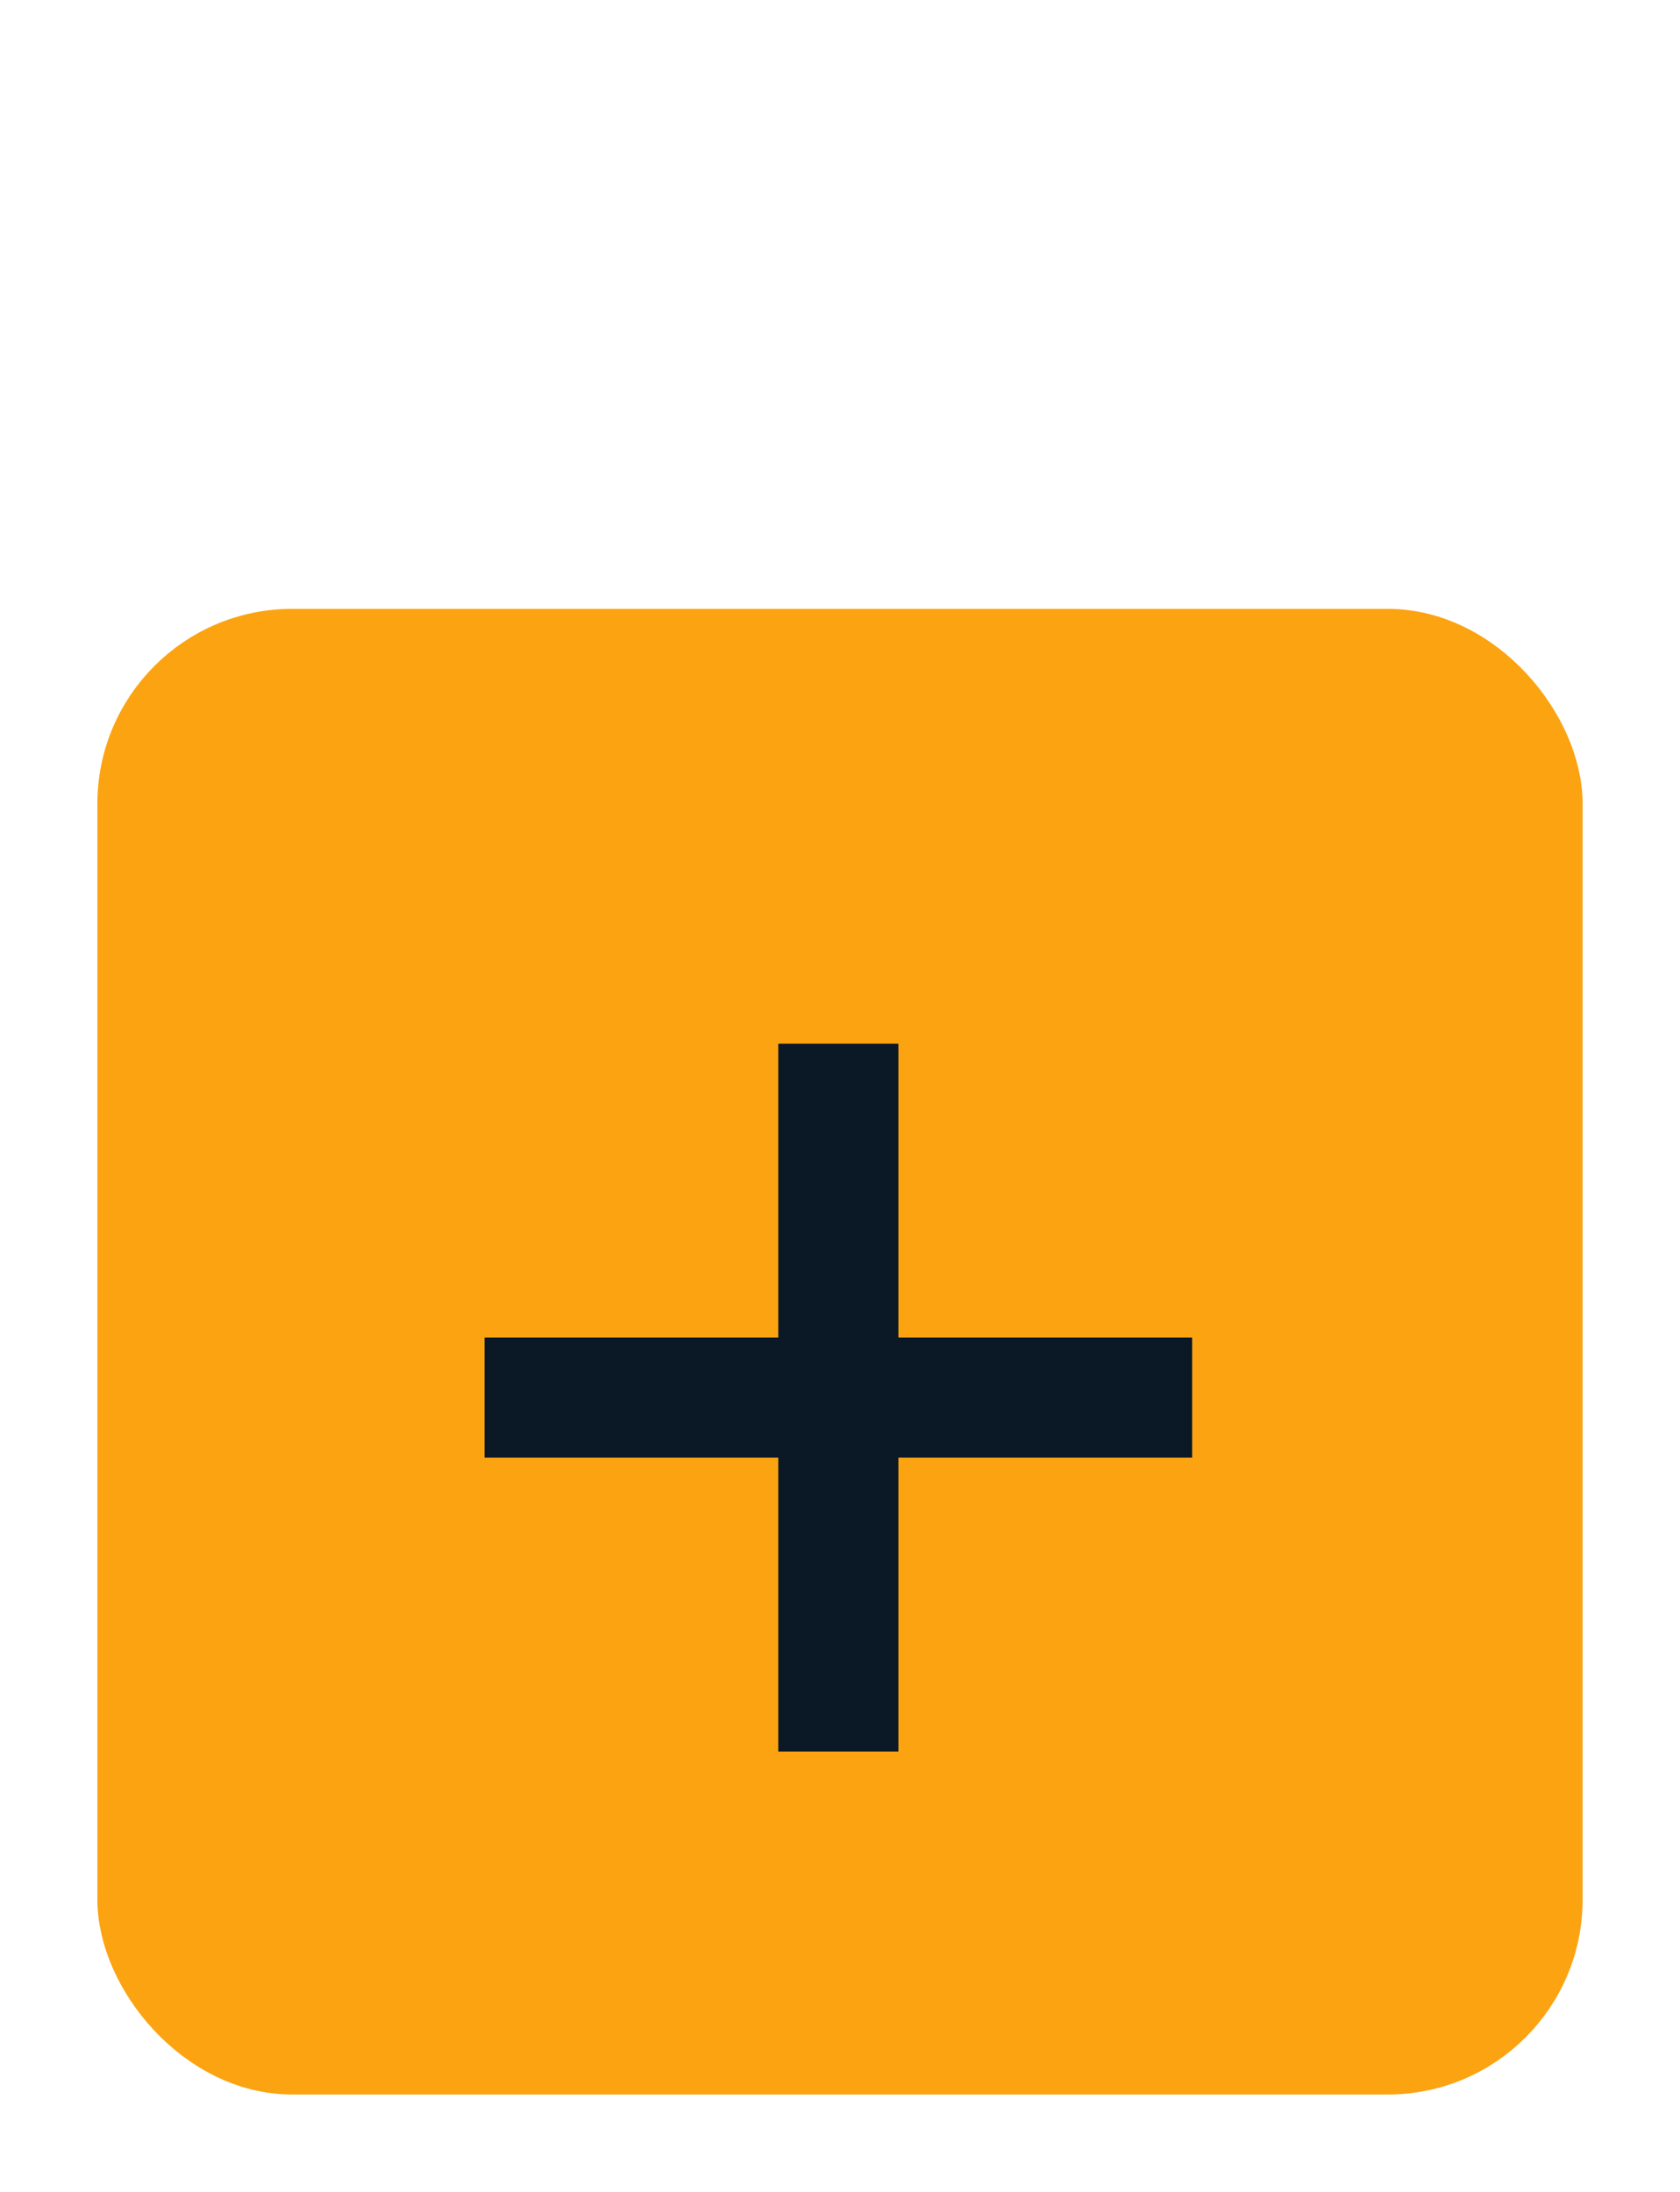 <svg width="69" height="90" viewBox="0 0 69 90" fill="none" xmlns="http://www.w3.org/2000/svg">
<g filter="url(#filter0_d_190_15)">
<rect x="5" y="22" width="59" height="59" rx="7" fill="#FCA311" stroke="#FCA311" stroke-width="2"/>
<path d="M31.966 67.918V38.855H36.898V67.918H31.966ZM19.901 55.852V50.92H48.963V55.852H19.901Z" fill="#0B1926"/>
</g>
<defs>
<filter id="filter0_d_190_15" x="0" y="21" width="69" height="69" filterUnits="userSpaceOnUse" color-interpolation-filters="sRGB">
<feFlood flood-opacity="0" result="BackgroundImageFix"/>
<feColorMatrix in="SourceAlpha" type="matrix" values="0 0 0 0 0 0 0 0 0 0 0 0 0 0 0 0 0 0 127 0" result="hardAlpha"/>
<feOffset dy="4"/>
<feGaussianBlur stdDeviation="2"/>
<feComposite in2="hardAlpha" operator="out"/>
<feColorMatrix type="matrix" values="0 0 0 0 0 0 0 0 0 0 0 0 0 0 0 0 0 0 0.25 0"/>
<feBlend mode="normal" in2="BackgroundImageFix" result="effect1_dropShadow_190_15"/>
<feBlend mode="normal" in="SourceGraphic" in2="effect1_dropShadow_190_15" result="shape"/>
</filter>
</defs>
</svg>
